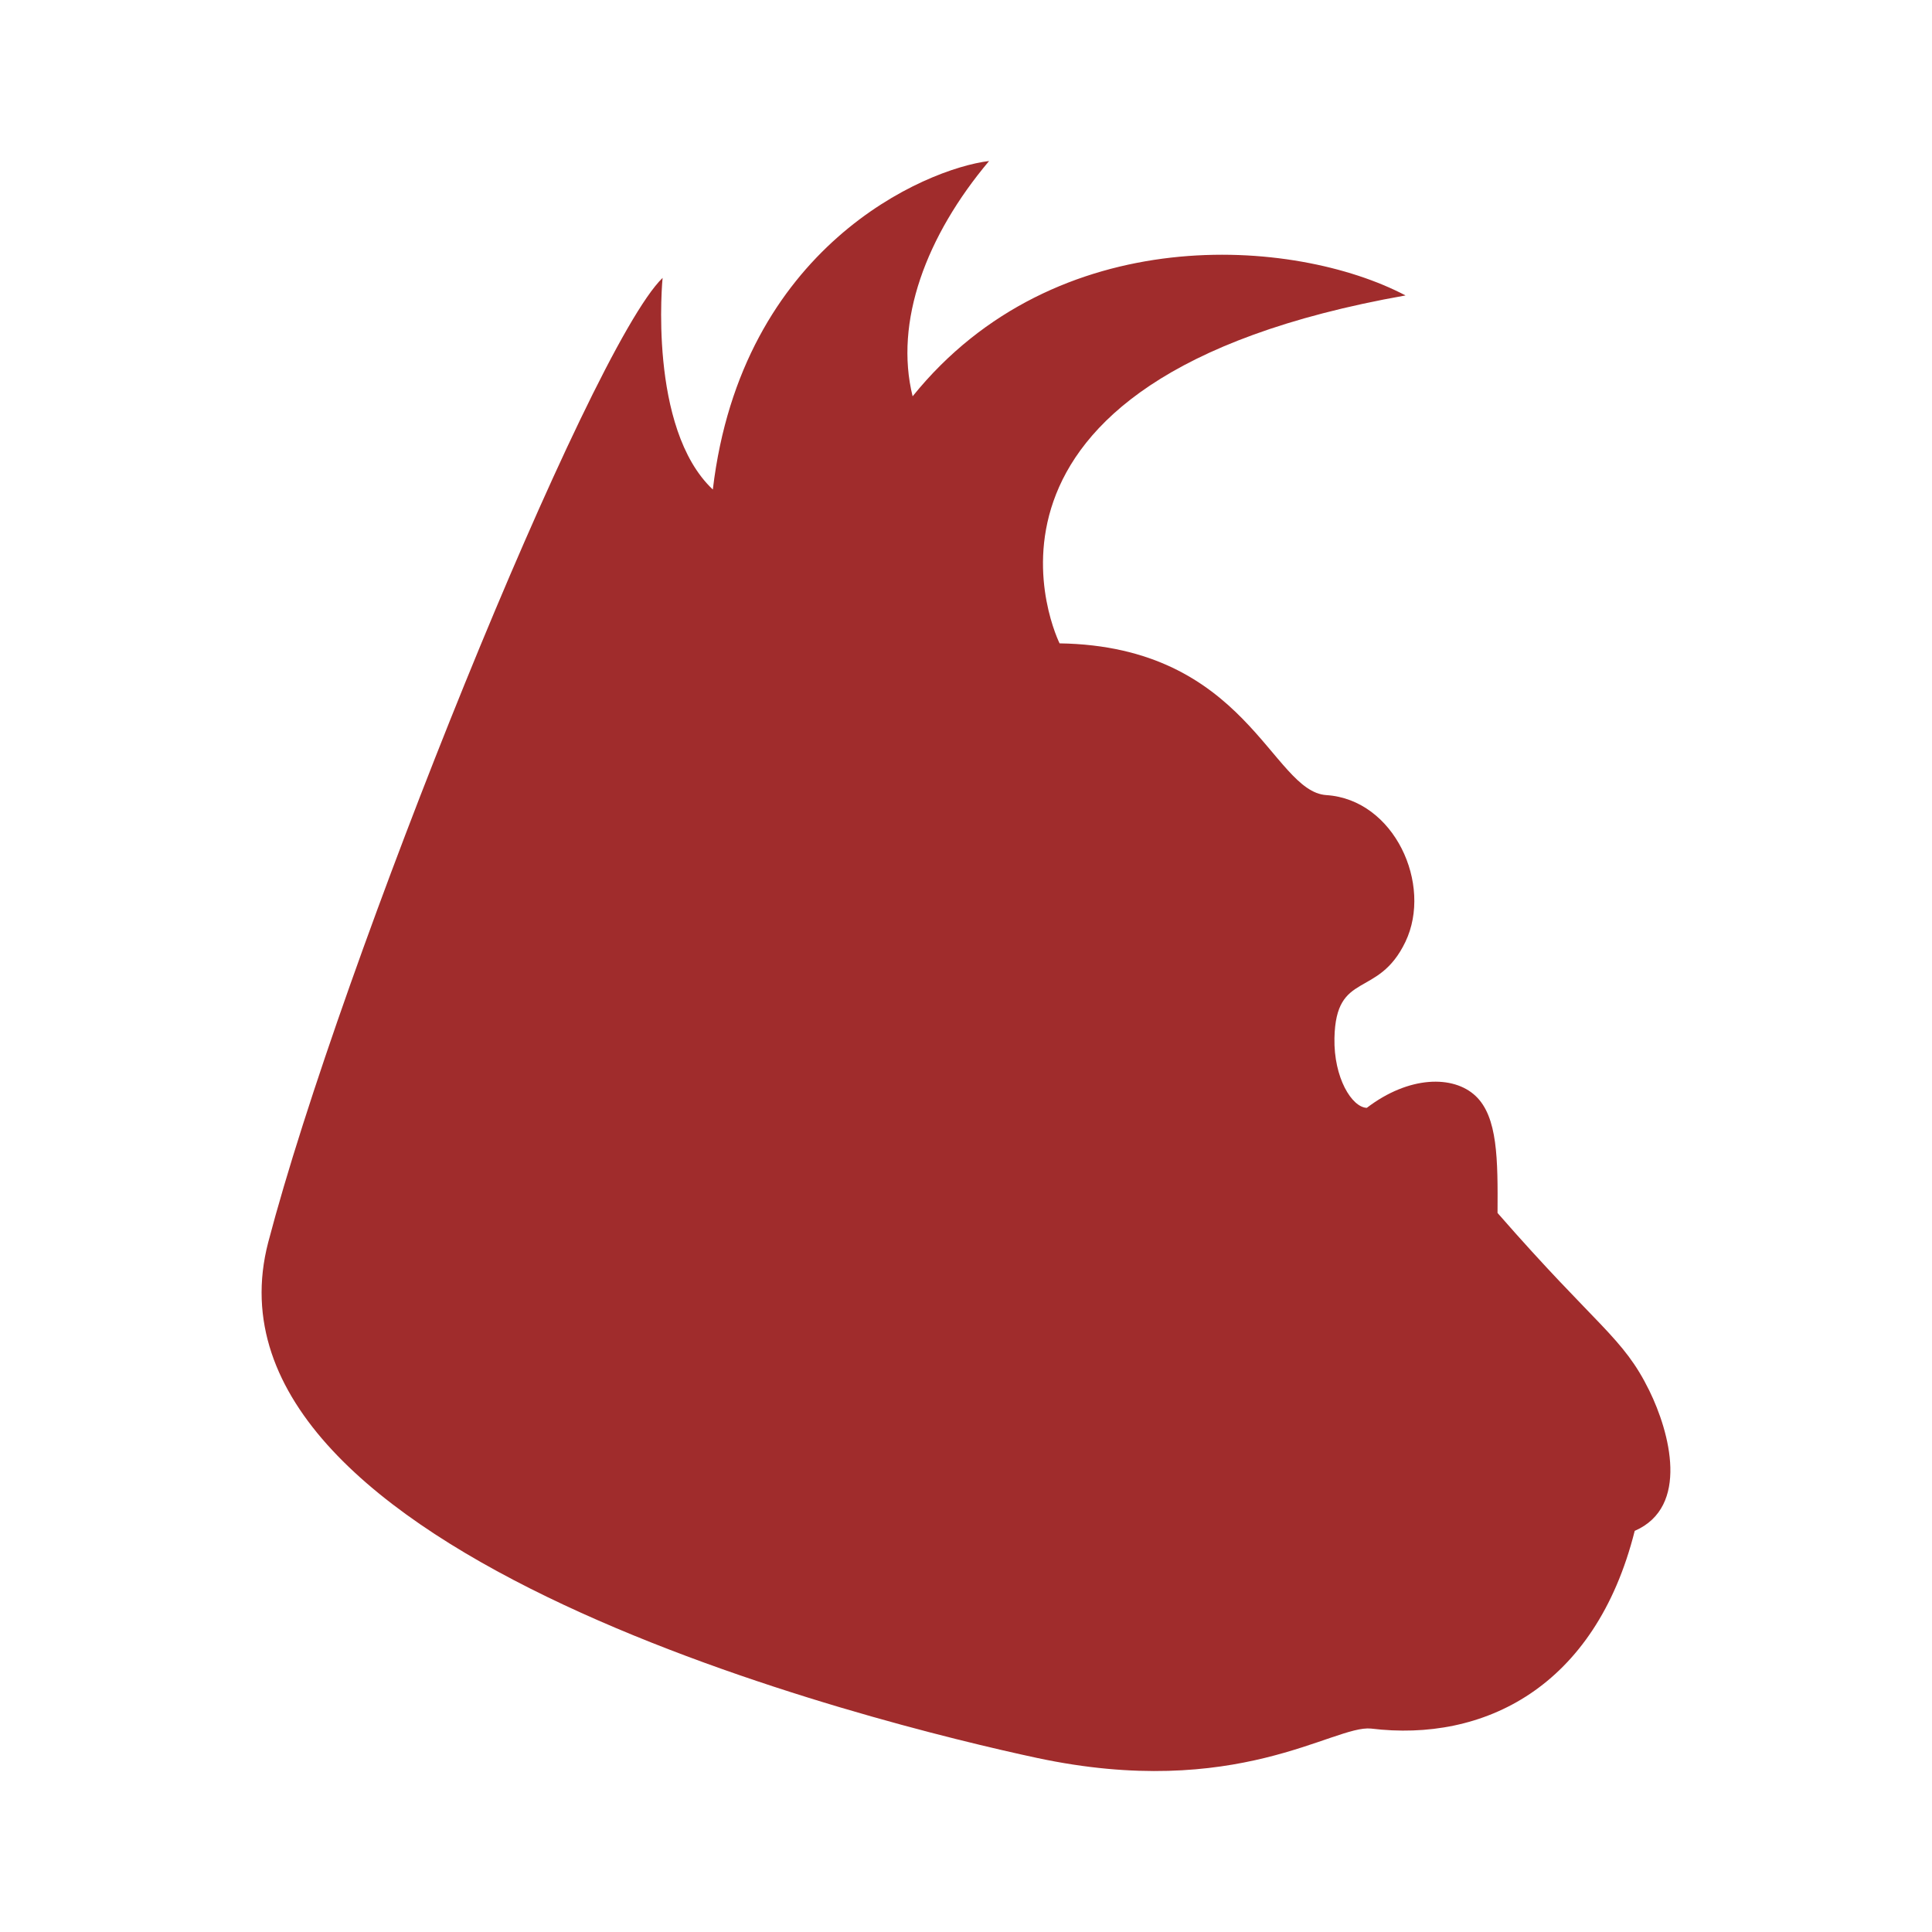 <?xml version="1.0" encoding="UTF-8" standalone="no"?>
<svg
   xmlns:dc="http://purl.org/dc/elements/1.1/"
   xmlns:cc="http://creativecommons.org/ns#"
   xmlns:rdf="http://www.w3.org/1999/02/22-rdf-syntax-ns#"
   xmlns:svg="http://www.w3.org/2000/svg"
   xmlns="http://www.w3.org/2000/svg"
   xmlns:sodipodi="http://sodipodi.sourceforge.net/DTD/sodipodi-0.dtd"
   xmlns:inkscape="http://www.inkscape.org/namespaces/inkscape"
   width="24"
   height="24"
   version="1.1"
   id="svg9"
   sodipodi:docname="rambox-indicator.svg"
   inkscape:version="0.92.5 (2060ec1f9f, 2020-04-08)">
  <sodipodi:namedview
     pagecolor="#ffffff"
     bordercolor="#666666"
     borderopacity="1"
     objecttolerance="10"
     gridtolerance="10"
     guidetolerance="10"
     inkscape:pageopacity="0"
     inkscape:pageshadow="2"
     inkscape:window-width="1085"
     inkscape:window-height="480"
     id="namedview6"
     showgrid="false"
     inkscape:zoom="9.8333333"
     inkscape:cx="1.0677966"
     inkscape:cy="12"
     inkscape:window-x="0"
     inkscape:window-y="25"
     inkscape:window-maximized="0"
     inkscape:current-layer="svg9" />
  <defs
     id="defs3">
    <style
       id="current-color-scheme"
       type="text/css" />
  </defs>
  <path
     d="m 13.16,7.992 c 2.33,0.034 2.635,1.84 3.316,1.885 0.845,0.054 1.323,1.11 0.983,1.822 -0.341,0.713 -0.865,0.35 -0.882,1.197 -0.01,0.493 0.217,0.86 0.402,0.866 0.524,-0.4 1.075,-0.408 1.351,-0.148 0.276,0.26 0.277,0.787 0.273,1.454 1.245,1.426 1.556,1.537 1.885,2.206 0.254,0.518 0.504,1.445 -0.181,1.743 -0.491,1.954 -1.886,2.626 -3.275,2.456 -0.465,-0.048 -1.664,0.897 -4.153,0.364 C 10.955,21.425 2.319,19.315 3.332,15.432 4.23,12.006 7.315,4.342 8.231,3.452 c 0,0 -0.185,1.867 0.624,2.629 C 9.212,3.067 11.488,2.098 12.287,2 c -0.783,0.93 -1.18,1.998 -0.95,2.923 1.775,-2.2 4.747,-1.977 6.123,-1.253 -5.933,1.051 -4.297,4.323 -4.297,4.323 z"
     id="path5-3"
     inkscape:connector-curvature="0"
     style="color:#dfdfdf;fill:#a02c2c;fill-rule:evenodd;stroke-width:1.25" />
</svg>
